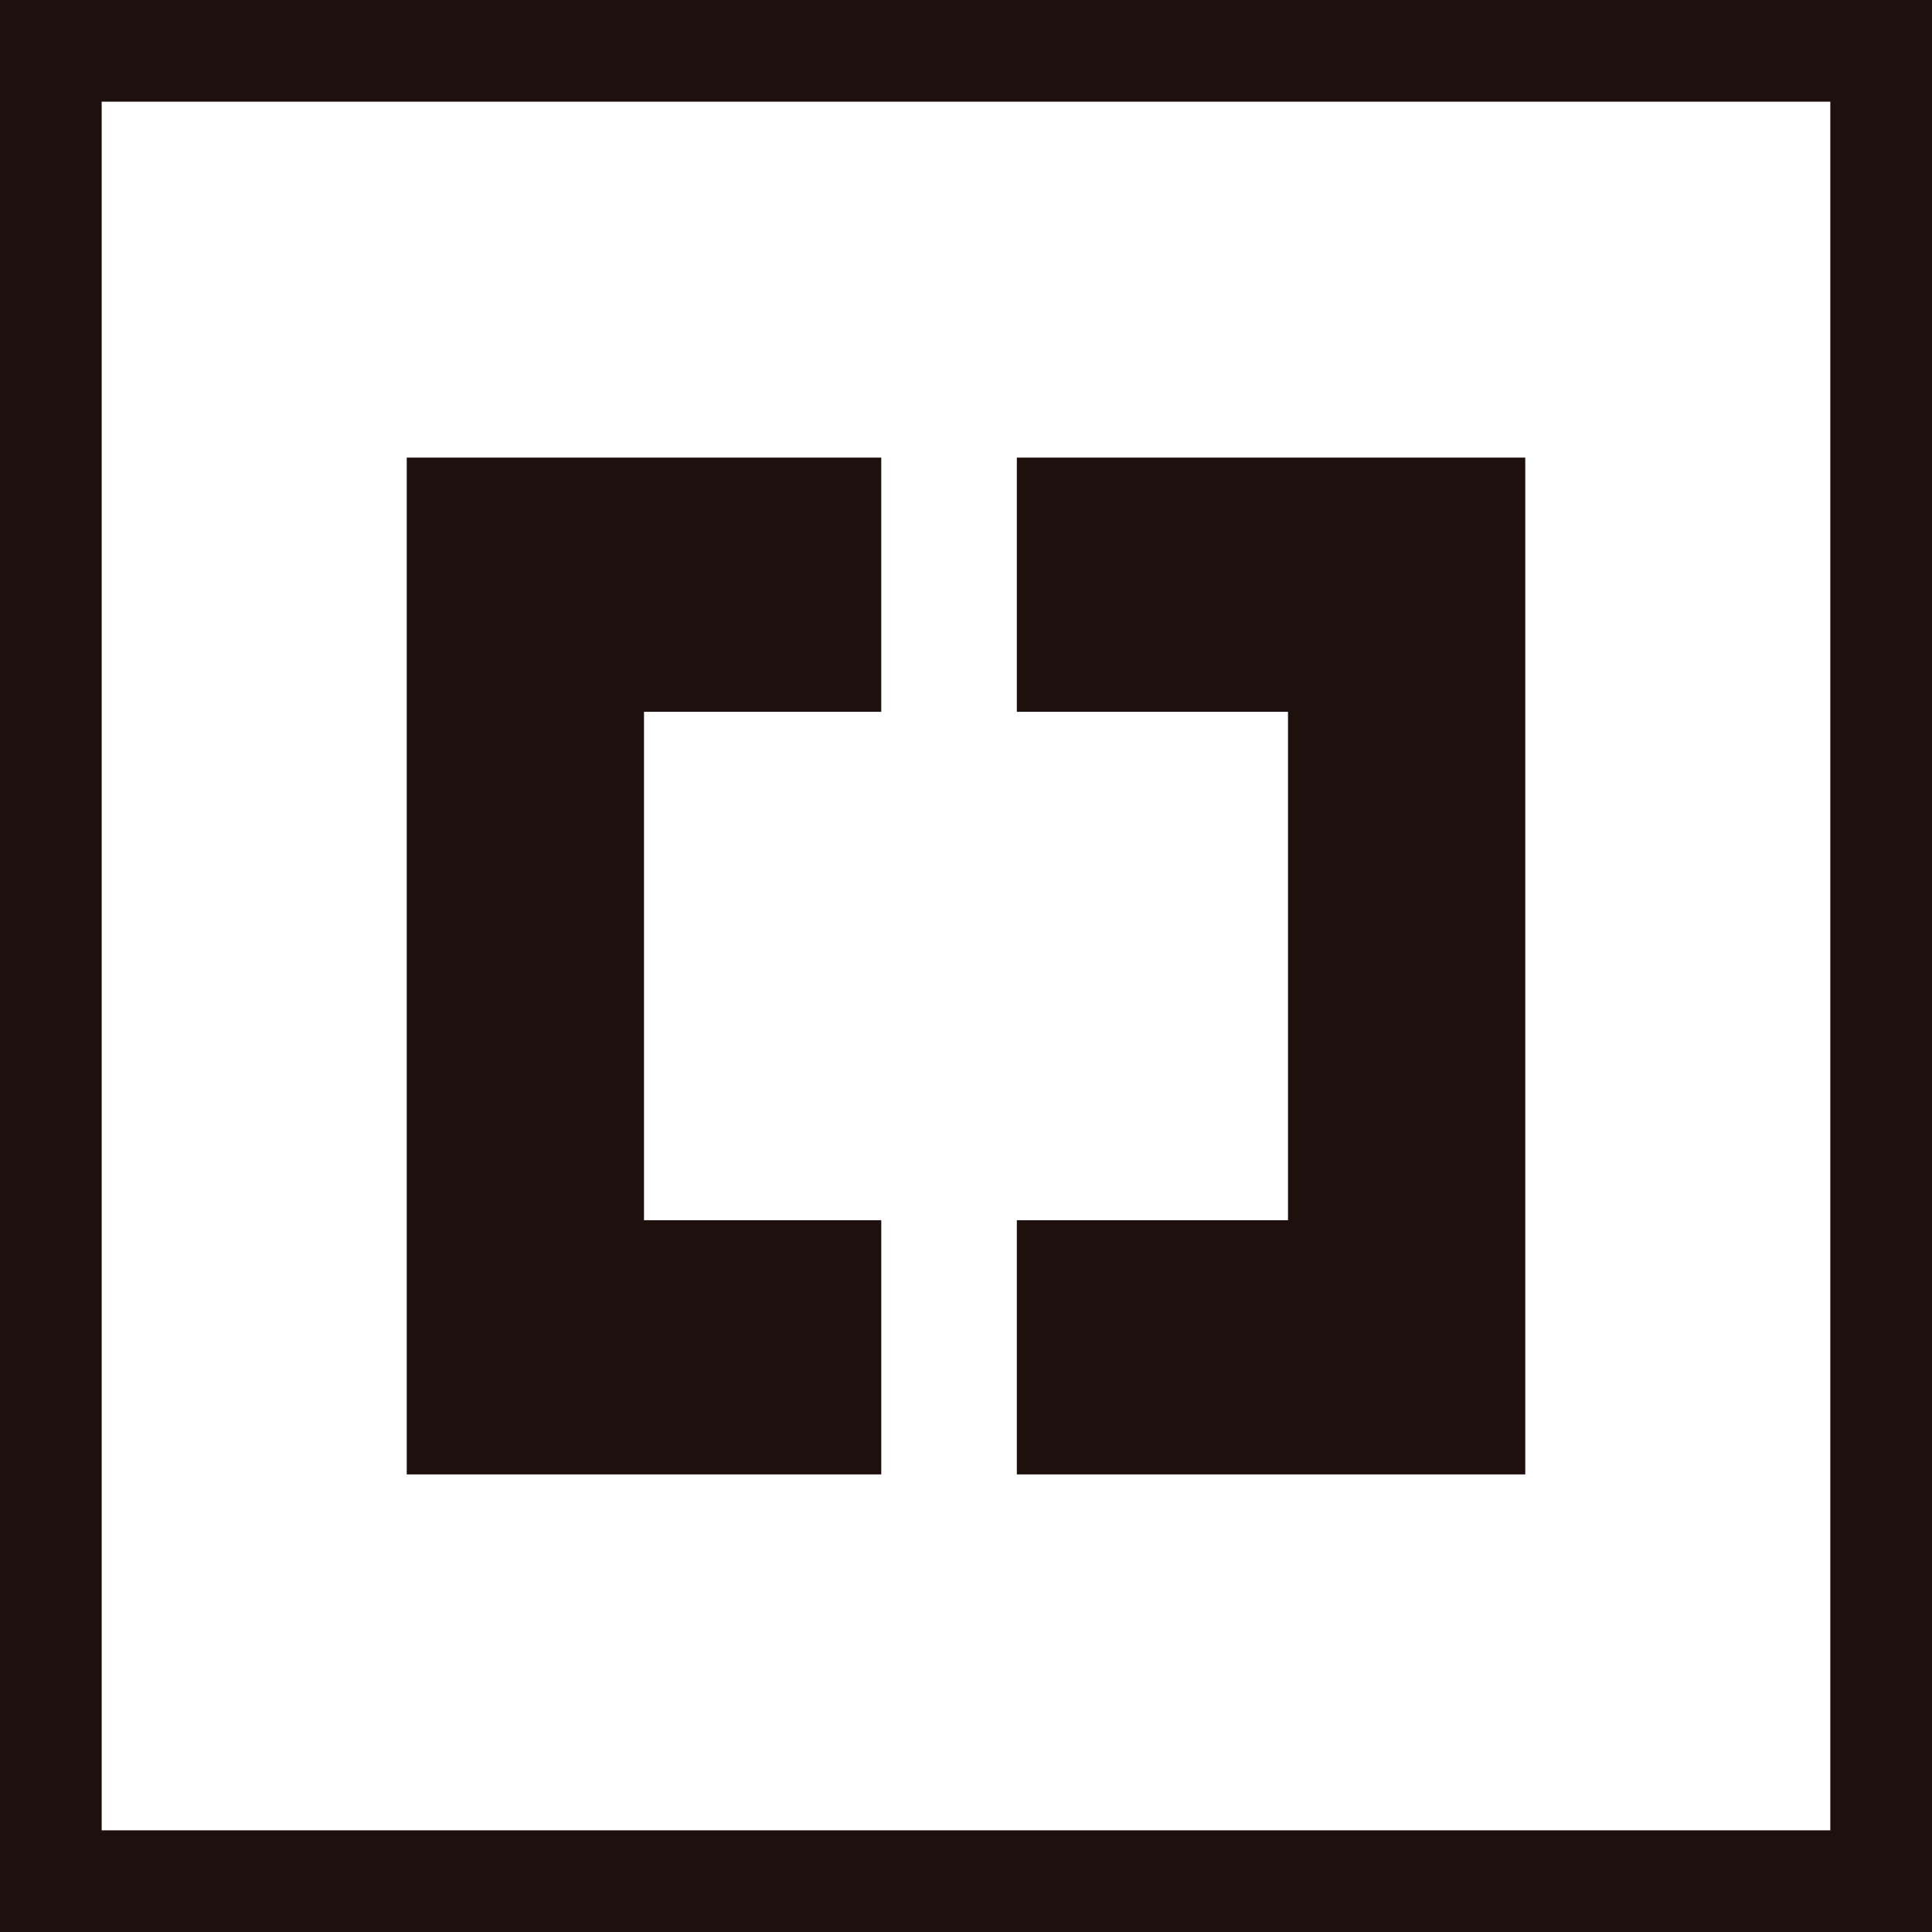 <svg xmlns="http://www.w3.org/2000/svg" width="57" height="57" viewBox="0 0 57 57"><path fill="#1E100D" d="M0 0v57h57V0H0zm54 54H3V3h51v51z"/><path fill="#1E100D" d="M12 21v22.5h14V36h-7V21h7v-7.5H12V21zm33-3.215V13.5H30V21h8v15h-8v7.5h15V17.785z"/></svg>